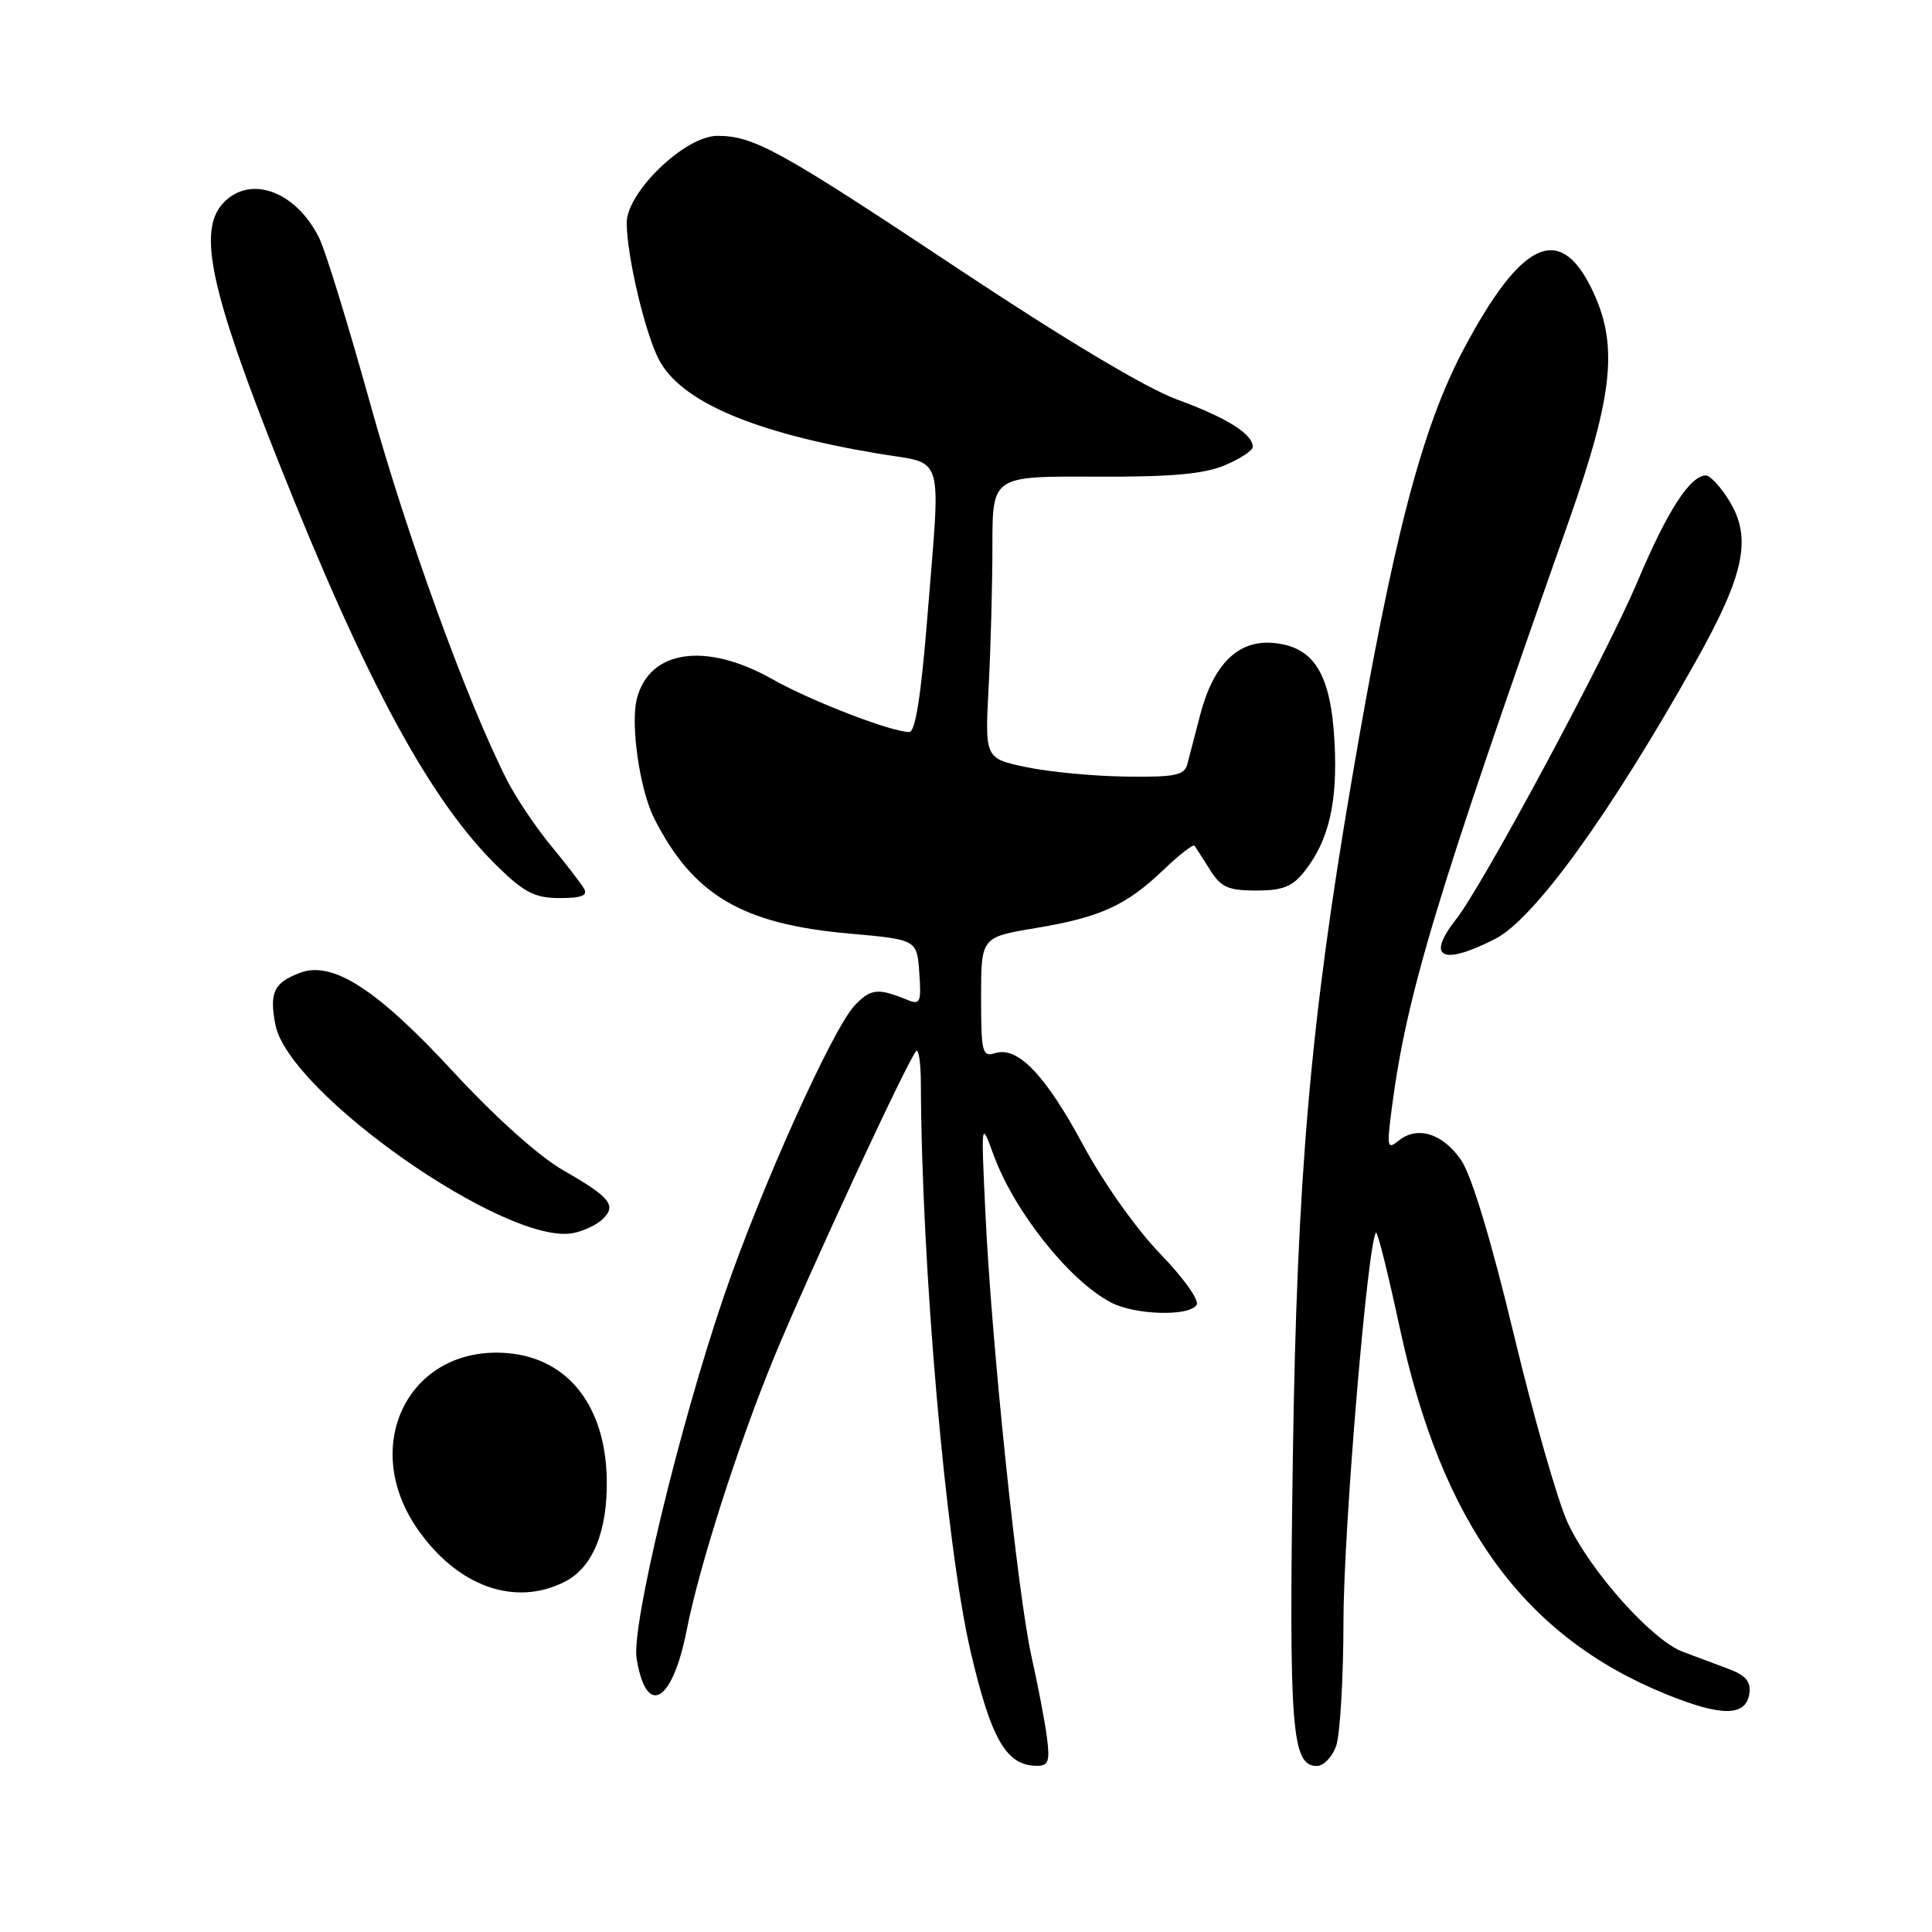 <?xml version="1.0" encoding="UTF-8" standalone="no"?>
<!DOCTYPE svg PUBLIC "-//W3C//DTD SVG 1.1//EN" "http://www.w3.org/Graphics/SVG/1.1/DTD/svg11.dtd" >
<svg xmlns="http://www.w3.org/2000/svg" xmlns:xlink="http://www.w3.org/1999/xlink" version="1.1" viewBox="0 0 256 256">
 <g >
 <path fill="currentColor"
d=" M 138.73 230.25 C 138.47 228.19 137.54 223.35 136.68 219.50 C 134.84 211.29 131.35 177.69 130.56 160.50 C 130.00 148.50 130.00 148.50 131.64 153.00 C 134.38 160.51 141.67 169.68 147.20 172.58 C 150.40 174.26 157.60 174.46 158.56 172.90 C 158.94 172.29 156.78 169.28 153.75 166.15 C 150.62 162.93 146.23 156.74 143.55 151.77 C 138.53 142.43 134.85 138.59 131.84 139.55 C 130.16 140.08 130.00 139.45 130.00 132.16 C 130.00 124.18 130.00 124.18 137.25 122.97 C 145.86 121.53 149.23 119.99 154.23 115.20 C 156.28 113.24 158.11 111.83 158.28 112.06 C 158.46 112.30 159.38 113.74 160.33 115.25 C 161.78 117.57 162.73 118.00 166.45 118.00 C 169.99 118.00 171.25 117.49 172.87 115.44 C 176.07 111.36 177.24 106.39 176.84 98.47 C 176.37 89.28 174.14 85.66 168.66 85.19 C 164.03 84.80 160.77 88.03 159.02 94.76 C 158.34 97.37 157.58 100.29 157.33 101.25 C 156.93 102.74 155.71 102.99 149.18 102.90 C 144.96 102.85 139.03 102.29 136.00 101.65 C 130.50 100.50 130.50 100.50 131.00 91.00 C 131.28 85.78 131.50 77.36 131.50 72.30 C 131.50 63.10 131.50 63.10 145.02 63.16 C 155.11 63.21 159.48 62.83 162.27 61.66 C 164.32 60.80 166.00 59.70 166.00 59.21 C 166.00 57.51 162.49 55.32 156.00 52.95 C 151.91 51.46 141.18 45.05 127.01 35.64 C 103.26 19.86 99.89 18.00 95.05 18.00 C 90.77 18.00 82.99 25.50 83.04 29.58 C 83.09 34.05 85.47 44.13 87.31 47.65 C 90.19 53.19 99.84 57.33 116.27 60.09 C 125.35 61.62 124.67 59.33 122.84 82.25 C 122.04 92.19 121.28 97.00 120.49 97.00 C 118.11 97.00 107.47 92.89 102.33 89.99 C 93.51 85.01 86.01 86.11 84.38 92.62 C 83.52 96.03 84.78 104.66 86.67 108.41 C 91.82 118.60 98.31 122.44 112.50 123.70 C 121.50 124.50 121.50 124.50 121.81 128.88 C 122.09 132.78 121.93 133.18 120.31 132.52 C 116.33 130.88 115.37 130.98 113.24 133.24 C 110.29 136.38 100.70 157.71 95.89 171.84 C 90.01 189.08 83.65 215.48 84.35 219.75 C 85.63 227.64 89.09 225.68 90.99 216.00 C 92.67 207.48 97.76 191.57 102.51 180.00 C 106.92 169.25 120.34 140.33 121.41 139.26 C 121.73 138.93 122.01 140.88 122.02 143.58 C 122.11 167.82 125.32 204.65 128.58 218.69 C 131.31 230.44 133.32 233.95 137.36 233.98 C 138.92 234.00 139.13 233.41 138.73 230.25 Z  M 177.02 231.43 C 177.56 230.02 178.01 222.49 178.02 214.68 C 178.03 202.59 181.24 164.43 182.33 163.34 C 182.53 163.14 183.92 168.72 185.43 175.74 C 191.03 201.89 201.90 216.86 220.86 224.53 C 228.18 227.49 231.36 227.45 231.80 224.39 C 232.02 222.83 231.32 221.99 229.05 221.14 C 227.37 220.51 224.64 219.49 222.98 218.87 C 218.87 217.33 210.67 208.13 207.72 201.75 C 206.39 198.86 203.18 187.63 200.58 176.79 C 197.64 164.52 195.02 155.84 193.65 153.79 C 191.22 150.18 187.78 149.11 185.29 151.17 C 183.83 152.37 183.75 151.98 184.40 147.00 C 186.36 131.85 190.17 119.22 207.89 69.00 C 213.89 51.97 214.50 45.40 210.75 37.96 C 206.54 29.60 201.51 32.06 194.01 46.14 C 188.38 56.69 184.54 71.47 179.07 103.60 C 173.63 135.51 171.85 156.00 171.31 193.00 C 170.78 229.27 171.15 234.00 174.50 234.00 C 175.35 234.00 176.49 232.85 177.02 231.43 Z  M 74.91 209.55 C 78.58 207.65 80.52 202.83 80.40 195.98 C 80.21 186.28 75.27 179.99 67.28 179.30 C 54.35 178.19 47.56 191.34 55.28 202.54 C 60.58 210.23 68.27 212.98 74.91 209.55 Z  M 79.87 161.53 C 81.73 159.71 80.86 158.64 74.63 155.07 C 71.43 153.24 65.64 148.05 60.14 142.10 C 49.96 131.07 44.07 127.26 39.73 128.91 C 36.29 130.22 35.68 131.50 36.48 135.73 C 38.18 144.83 67.28 165.19 76.00 163.38 C 77.38 163.10 79.12 162.27 79.87 161.53 Z  M 198.10 124.42 C 203.28 121.79 213.33 107.90 224.67 87.69 C 231.20 76.07 232.19 71.22 229.07 66.25 C 227.95 64.46 226.59 63.00 226.05 63.00 C 223.96 63.00 220.94 67.67 217.00 77.00 C 212.84 86.87 196.52 117.25 192.95 121.79 C 188.92 126.92 191.05 128.01 198.10 124.42 Z  M 77.39 117.75 C 76.99 117.06 75.00 114.47 72.96 112.00 C 70.93 109.53 68.31 105.62 67.15 103.31 C 61.89 92.95 53.89 70.92 49.06 53.50 C 46.15 43.05 43.11 33.15 42.28 31.50 C 39.16 25.25 33.04 23.09 29.51 26.98 C 26.20 30.64 27.91 38.57 36.88 61.14 C 48.57 90.56 57.06 106.21 66.07 114.95 C 69.51 118.29 70.93 119.00 74.18 119.00 C 77.05 119.00 77.92 118.66 77.39 117.75 Z "/>
</g>
</svg>